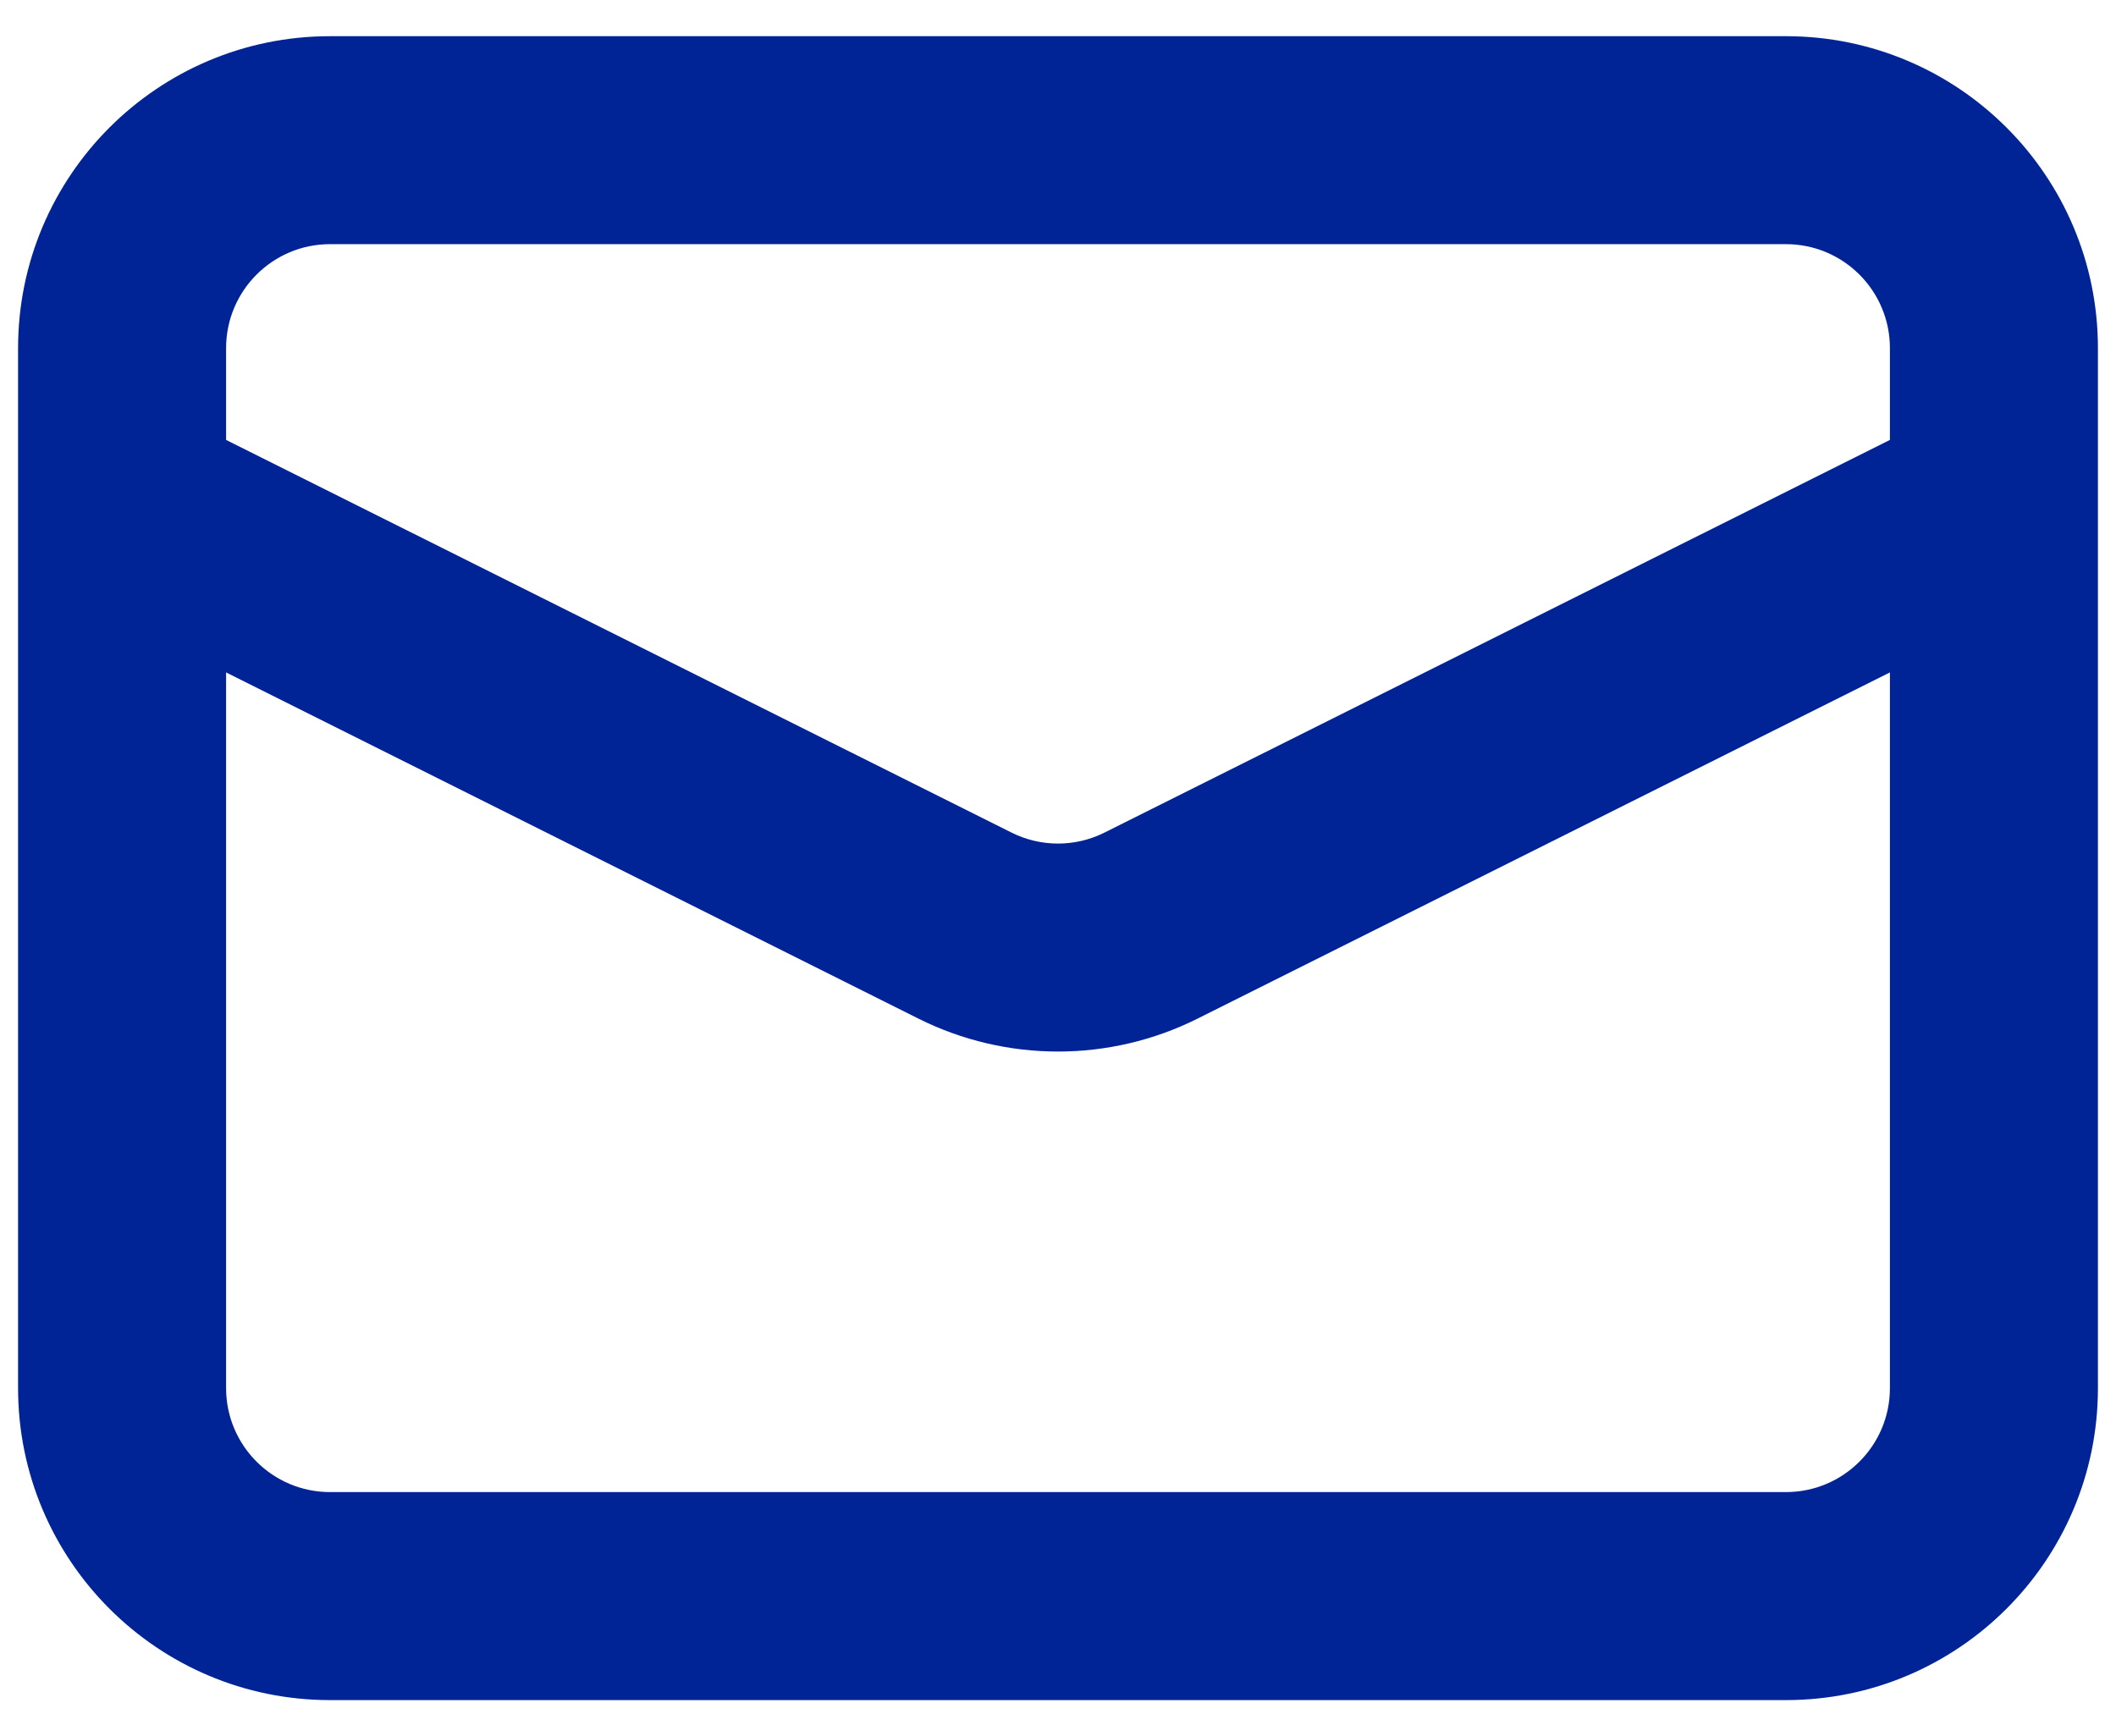 <svg width="39" height="32" viewBox="0 0 39 32" fill="none" xmlns="http://www.w3.org/2000/svg">
<path d="M21.214 17.06L20.357 15.345L21.214 17.06ZM36.75 6.417H34.833V25.584H36.75H38.667V6.417H36.75ZM32.917 29.417V27.5H6.083V29.417V31.334H32.917V29.417ZM2.25 25.584H4.167V6.417H2.25H0.333V25.584H2.25ZM6.083 2.583V4.5H32.917V2.583V0.667H6.083V2.583ZM36.75 9.292L35.893 7.578L20.357 15.345L21.214 17.06L22.072 18.774L37.607 11.006L36.75 9.292ZM17.786 17.06L18.643 15.345L3.107 7.578L2.25 9.292L1.393 11.006L16.928 18.774L17.786 17.06ZM2.25 6.417H4.167C4.167 5.358 5.025 4.5 6.083 4.5V2.583V0.667C2.908 0.667 0.333 3.241 0.333 6.417H2.25ZM6.083 29.417V27.5C5.025 27.5 4.167 26.642 4.167 25.584H2.25H0.333C0.333 28.759 2.908 31.334 6.083 31.334V29.417ZM36.75 25.584H34.833C34.833 26.642 33.975 27.5 32.917 27.5V29.417V31.334C36.092 31.334 38.667 28.759 38.667 25.584H36.75ZM21.214 17.06L20.357 15.345C19.818 15.615 19.182 15.615 18.643 15.345L17.786 17.06L16.928 18.774C18.547 19.583 20.453 19.583 22.072 18.774L21.214 17.06ZM36.75 6.417H38.667C38.667 3.241 36.092 0.667 32.917 0.667V2.583V4.5C33.975 4.5 34.833 5.358 34.833 6.417H36.75Z" fill="#002496"/>
</svg>
